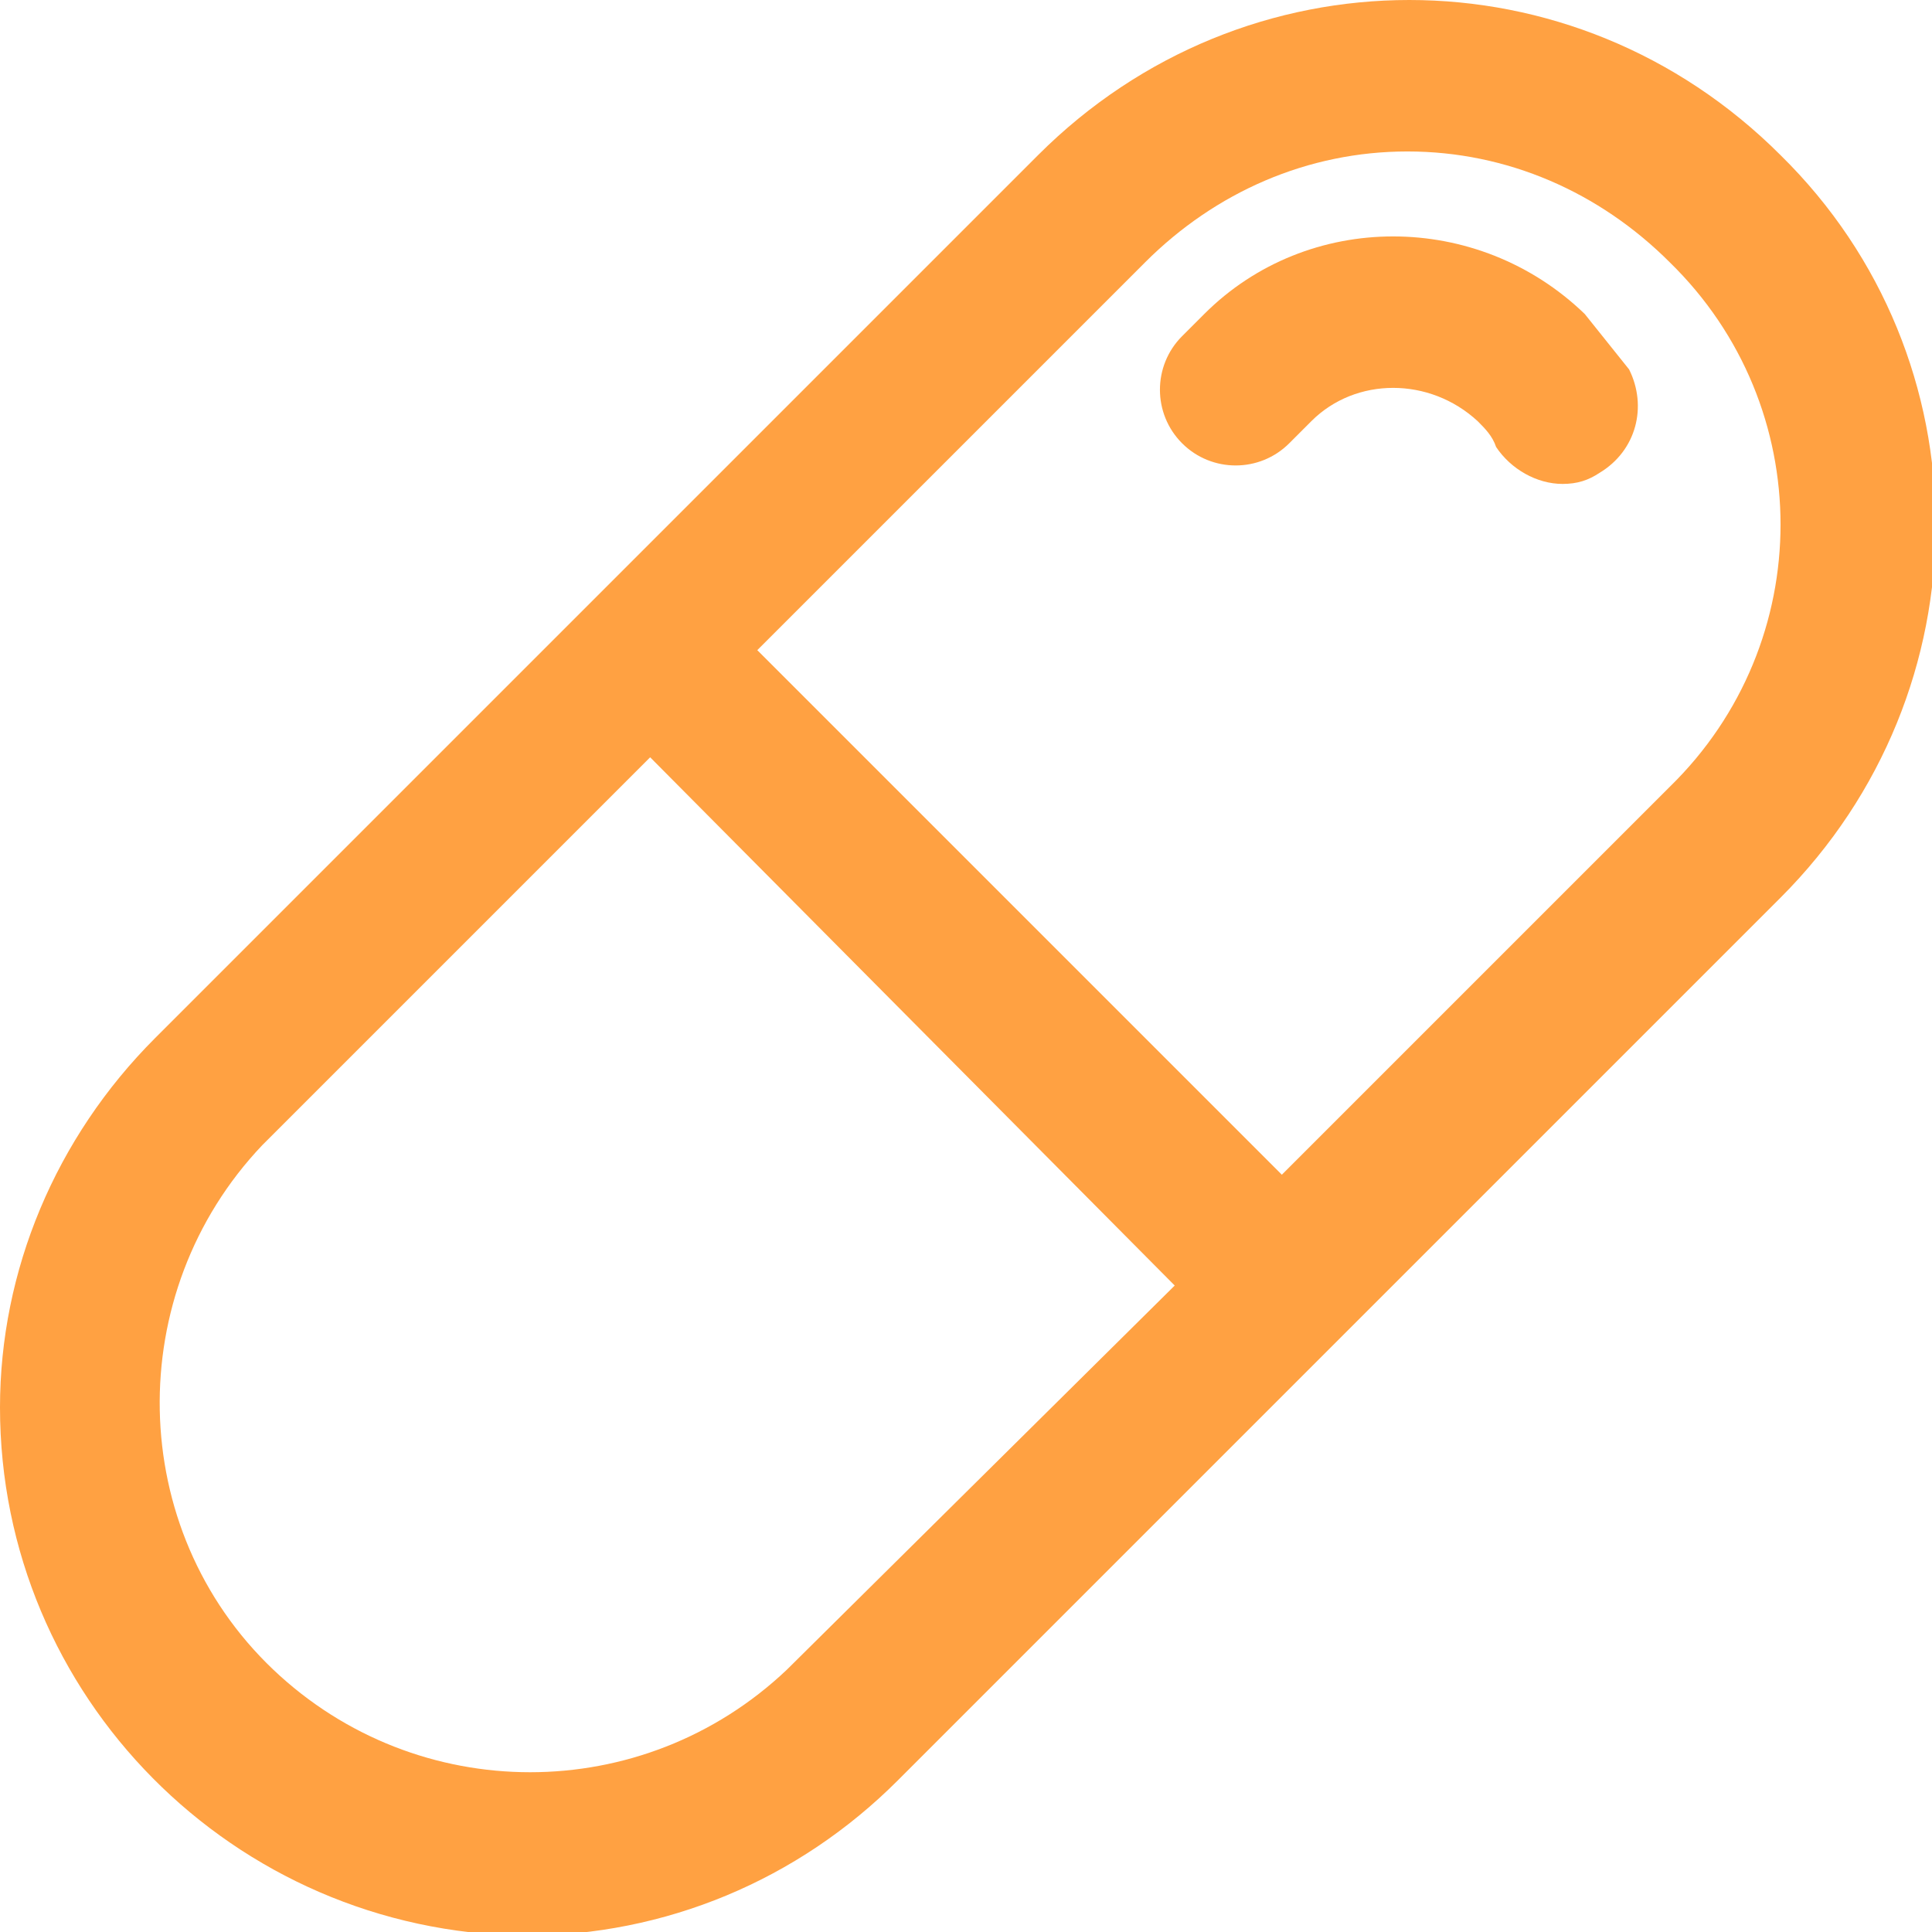 <?xml version="1.0" encoding="utf-8"?>
<!-- Generator: Adobe Illustrator 24.1.2, SVG Export Plug-In . SVG Version: 6.00 Build 0)  -->
<svg version="1.1" id="Capa_1" xmlns="http://www.w3.org/2000/svg" xmlns:xlink="http://www.w3.org/1999/xlink" x="0px" y="0px"
	 viewBox="0 0 52.3 52.3" style="enable-background:new 0 0 52.3 52.3;" xml:space="preserve">
<style type="text/css">
	.st0{fill:#FFA142;}
</style>
<g>
	<path class="st0" d="M48.2,4.2c-5.6-5.6-14.5-5.6-20.1,0L4.2,28.1c-2.7,2.7-4.2,6.3-4.2,10c0,7.8,6.3,14.2,14.2,14.3
		c3.8,0,7.4-1.5,10.1-4.2l23.9-23.9C53.8,18.7,53.8,9.7,48.2,4.2z M21.3,45.2c-3.9,3.7-10,3.7-13.9,0C3.4,41.4,3.3,35,7.1,31
		l10.5-10.5l14.2,14.3L21.3,45.2z M45.2,21.3L34.7,31.8L20.5,17.6L31,7.1c1.9-1.9,4.4-3,7.1-3c2.7,0,5.2,1.1,7.1,3
		C49.2,11,49.2,17.4,45.2,21.3z"/>
	<path class="st0" d="M42.9,8.5c-2.9-2.8-7.5-2.8-10.3,0L32,9.1c-0.8,0.8-0.8,2.1,0,2.9s2.1,0.8,2.9,0l0.6-0.6
		c1.2-1.2,3.2-1.2,4.5,0c0.2,0.2,0.4,0.4,0.5,0.7c0.4,0.6,1.1,1,1.8,1c0.4,0,0.7-0.1,1-0.3c1-0.6,1.3-1.8,0.8-2.8
		C43.7,9.5,43.3,9,42.9,8.5z"/>
</g>
</svg>
